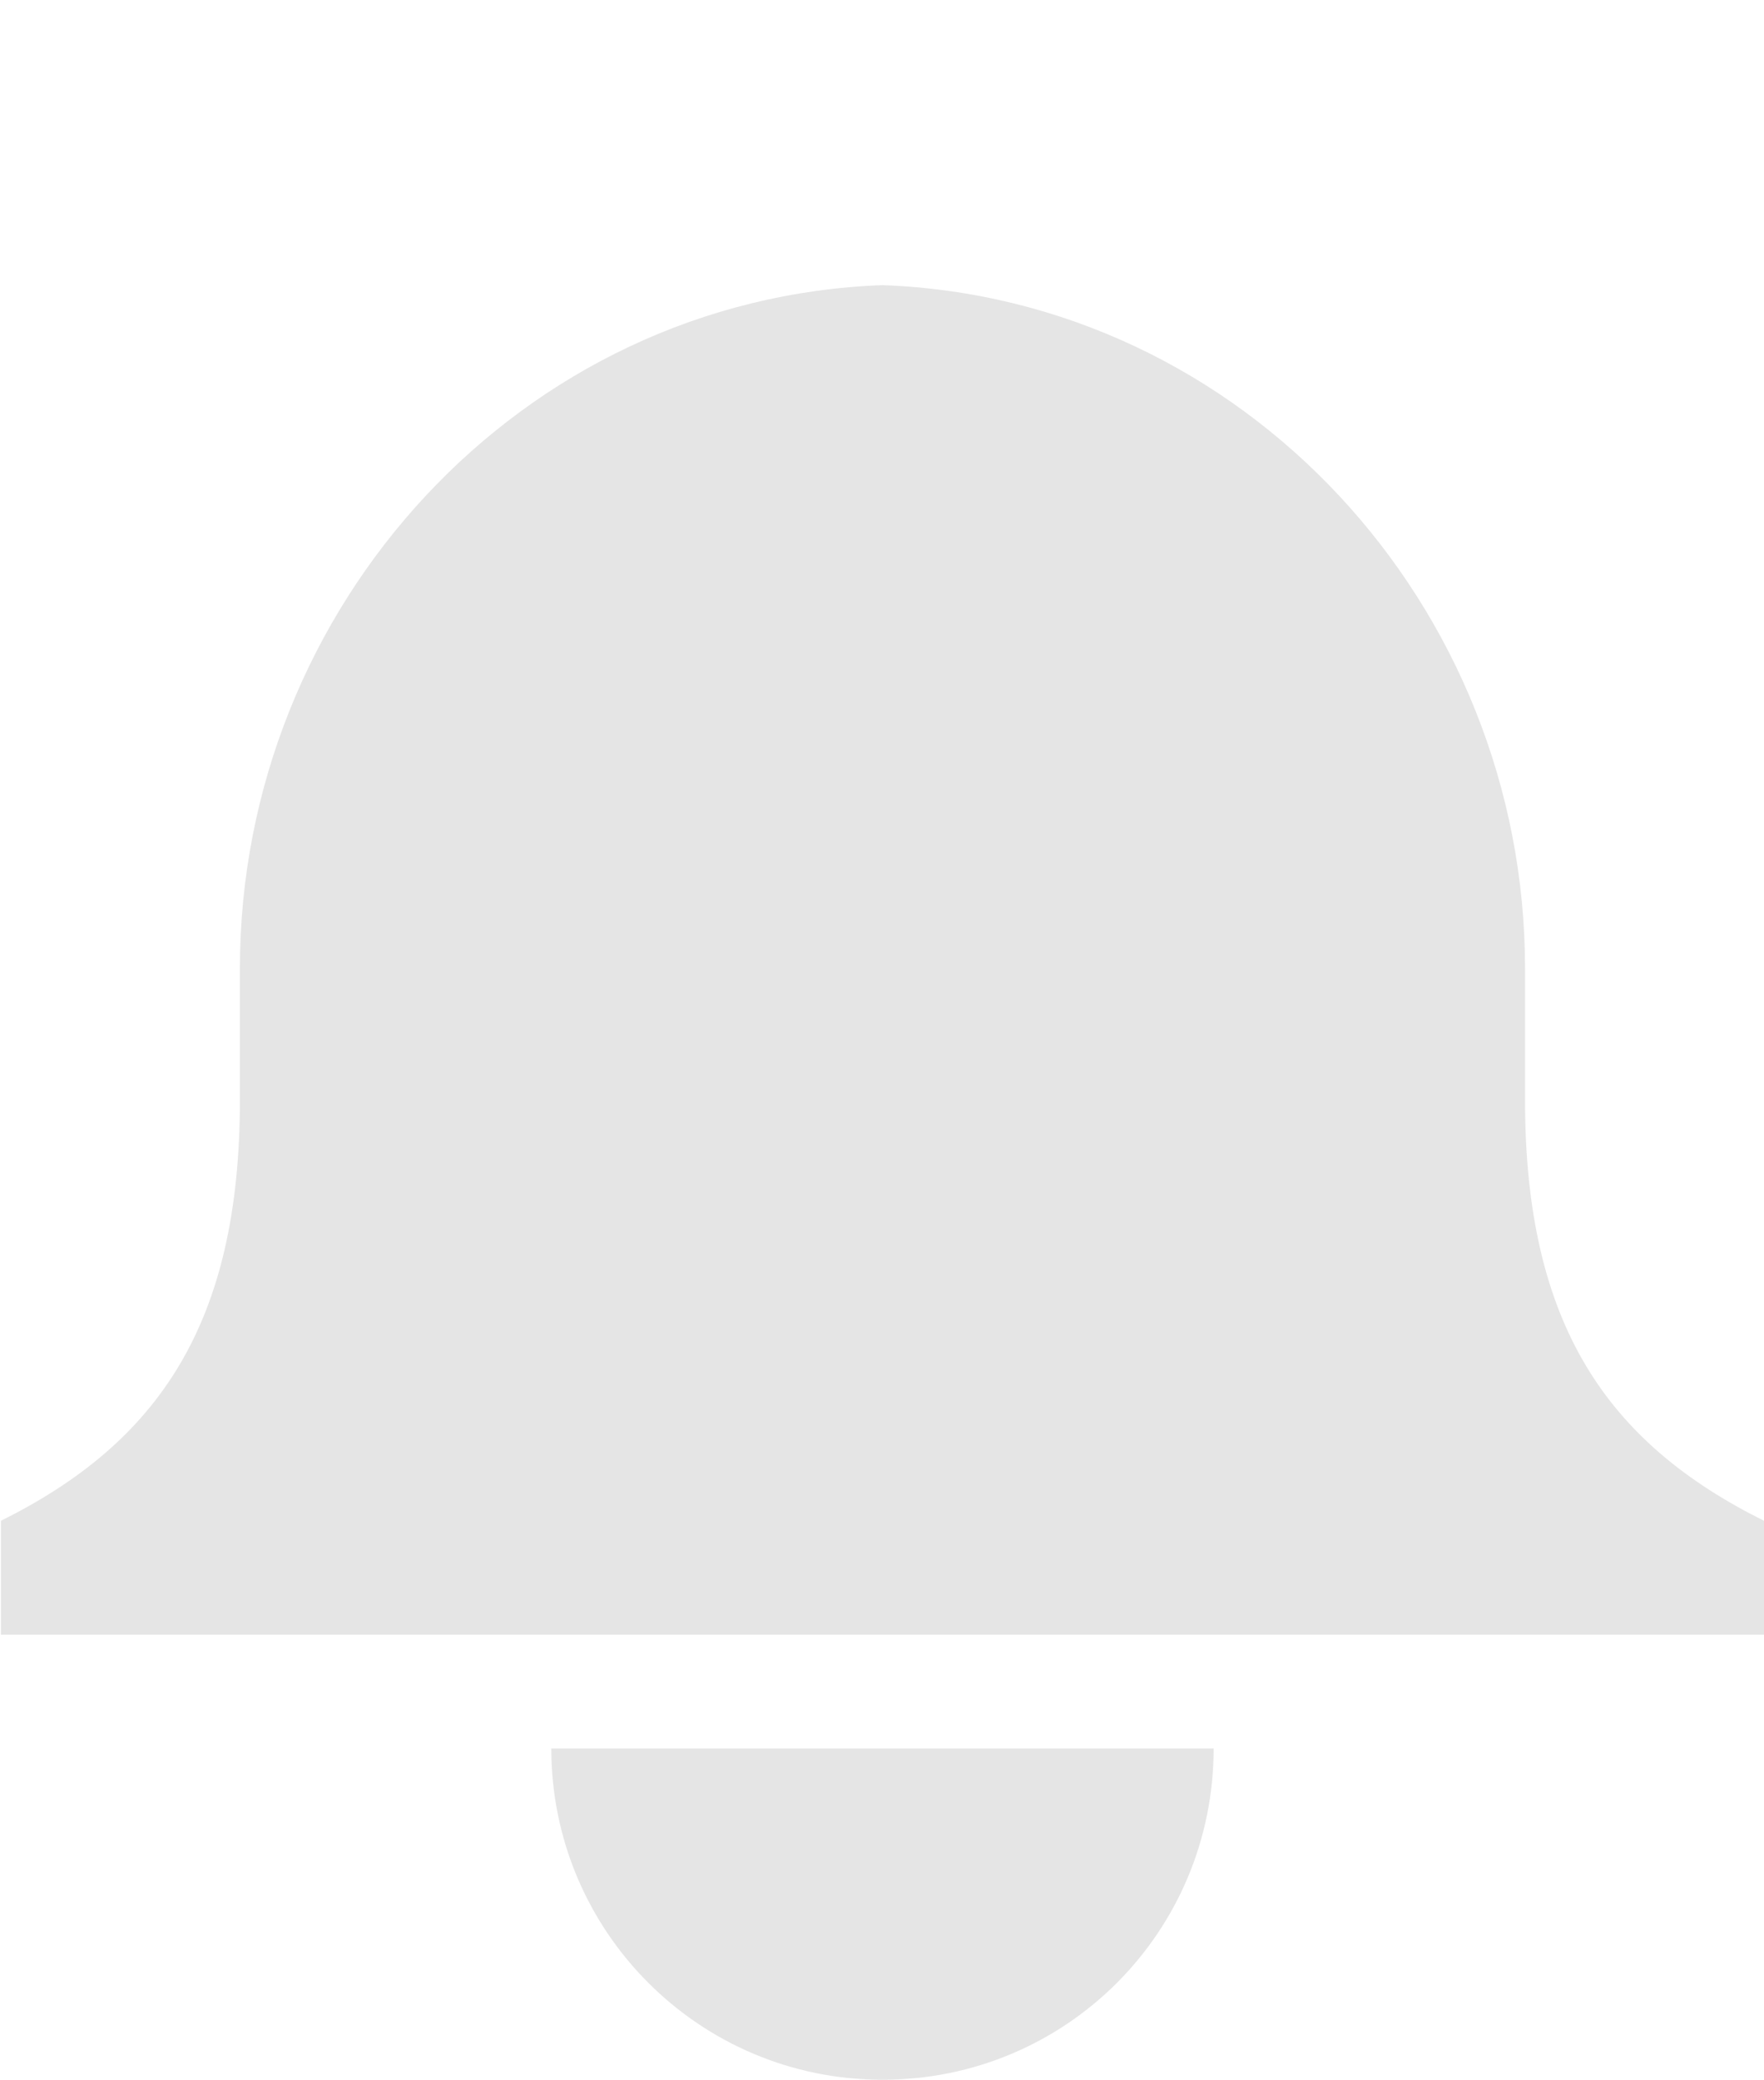 <?xml version="1.0" encoding="UTF-8"?>
<svg id="Layer_1" data-name="Layer 1" xmlns="http://www.w3.org/2000/svg" viewBox="0 0 18.75 22.1">
  <defs>
    <style>
      .cls-1 {
        fill: #e5e5e5;
      }
    </style>
  </defs>
  <path class="cls-1" d="M18.75,17.37v-1.21c-1.67-.83-2.54-2.09-2.54-4.47v-1.4c0-3.85-2.99-7.12-6.83-7.26-3.84,.14-6.83,3.41-6.83,7.26v1.4c0,2.38-.87,3.64-2.54,4.47v1.21H18.75Z"/>
  <path class="cls-1" d="M5.86,18.58c0,1.94,1.57,3.52,3.52,3.52s3.52-1.57,3.52-3.52H5.86Z"/>
</svg>